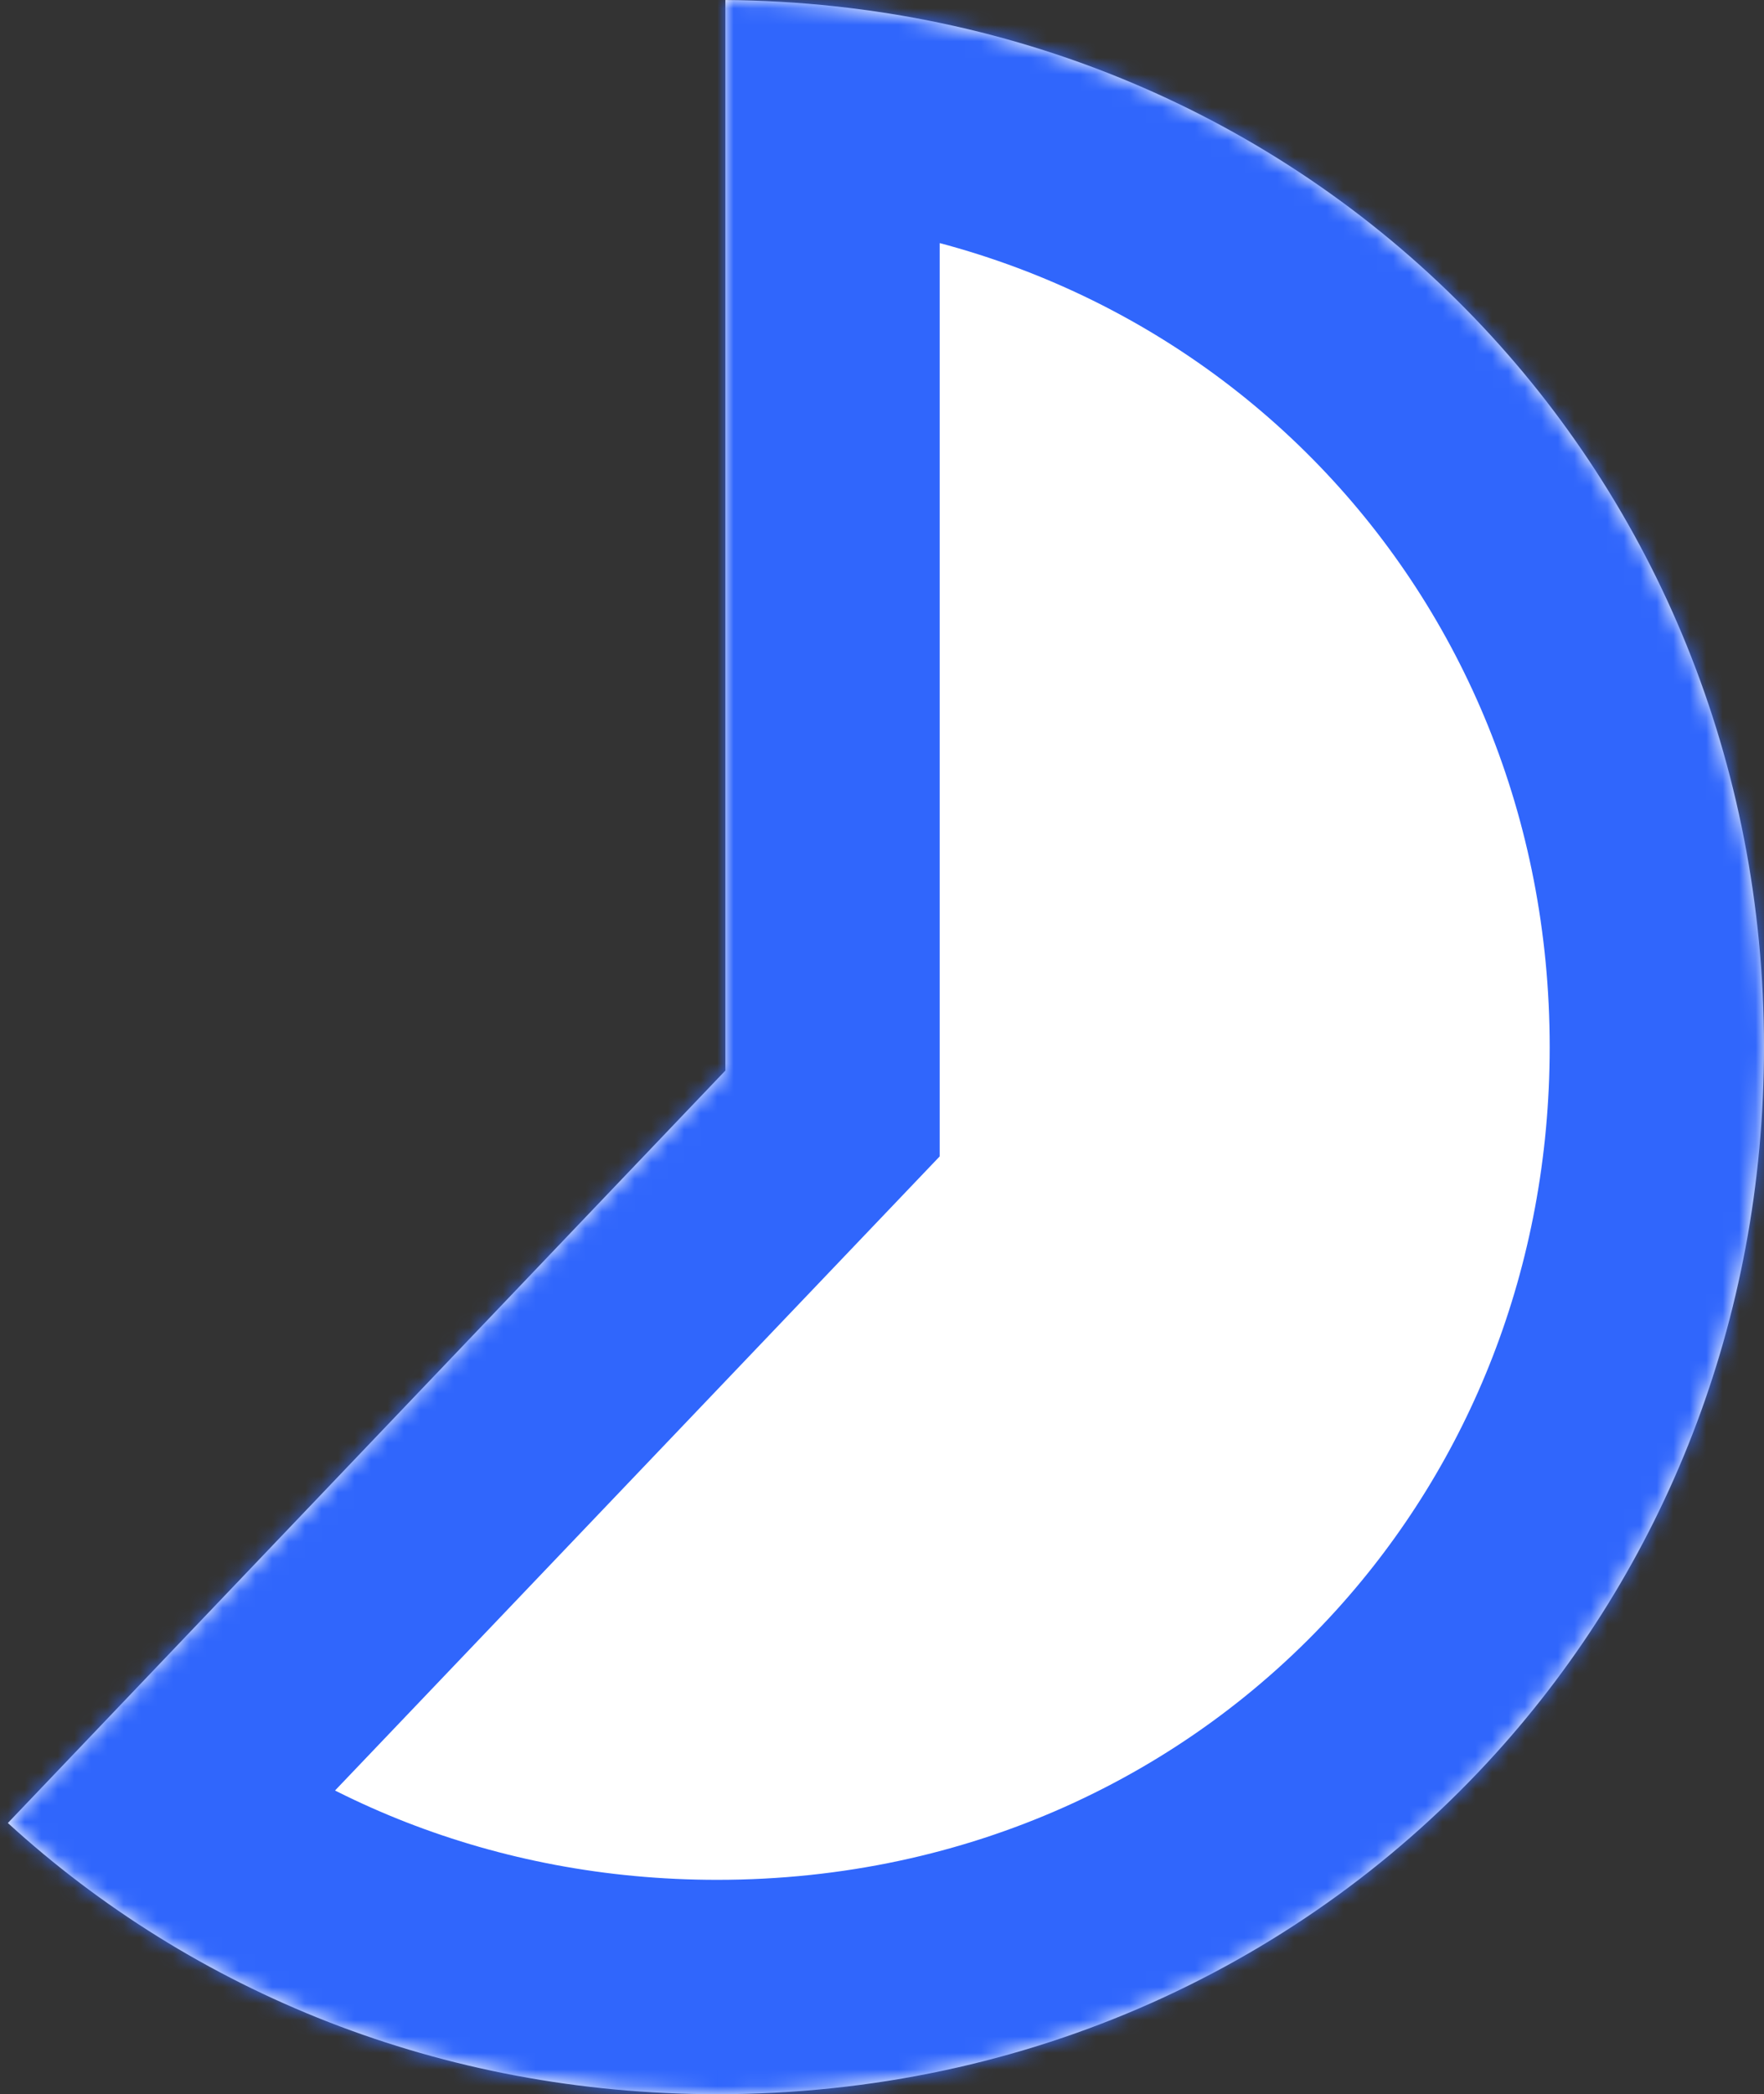 ﻿<?xml version="1.0" encoding="utf-8"?>
<svg version="1.1" xmlns:xlink="http://www.w3.org/1999/xlink" width="107px" height="127px" xmlns="http://www.w3.org/2000/svg">
  <rect width="100%" height="100%" fill="#333333" stroke="none"/>
  <defs>
    <mask fill="white" id="clip1185">
      <path d="M 44 64.922  L 44 0.002  C 62.029 0.135  78.067 7.454  89.449 19.296  C 100.366 30.654  107 46.172  107 63.5  C 107 80.139  100.883 95.109  90.731 106.33  C 79.185 119.089  62.421 127  43.5 127  C 26.765 127  11.718 120.812  0.477 110.554  L 44 64.922  Z " fill-rule="evenodd" />
    </mask>
  </defs>
  <g transform="matrix(1 0 0 1 -1003 -513 )">
    <path d="M 44 64.922  L 44 0.002  C 62.029 0.135  78.067 7.454  89.449 19.296  C 100.366 30.654  107 46.172  107 63.5  C 107 80.139  100.883 95.109  90.731 106.33  C 79.185 119.089  62.421 127  43.5 127  C 26.765 127  11.718 120.812  0.477 110.554  L 44 64.922  Z " fill-rule="nonzero" fill="#ffffff" stroke="none" transform="matrix(1 0 0 1 1003 513 )" />
    <path d="M 44 64.922  L 44 0.002  C 62.029 0.135  78.067 7.454  89.449 19.296  C 100.366 30.654  107 46.172  107 63.5  C 107 80.139  100.883 95.109  90.731 106.33  C 79.185 119.089  62.421 127  43.5 127  C 26.765 127  11.718 120.812  0.477 110.554  L 44 64.922  Z " stroke-width="26" stroke="#3066fc" fill="none" transform="matrix(1 0 0 1 1003 513 )" mask="url(#clip1185)" />
  </g>
</svg>